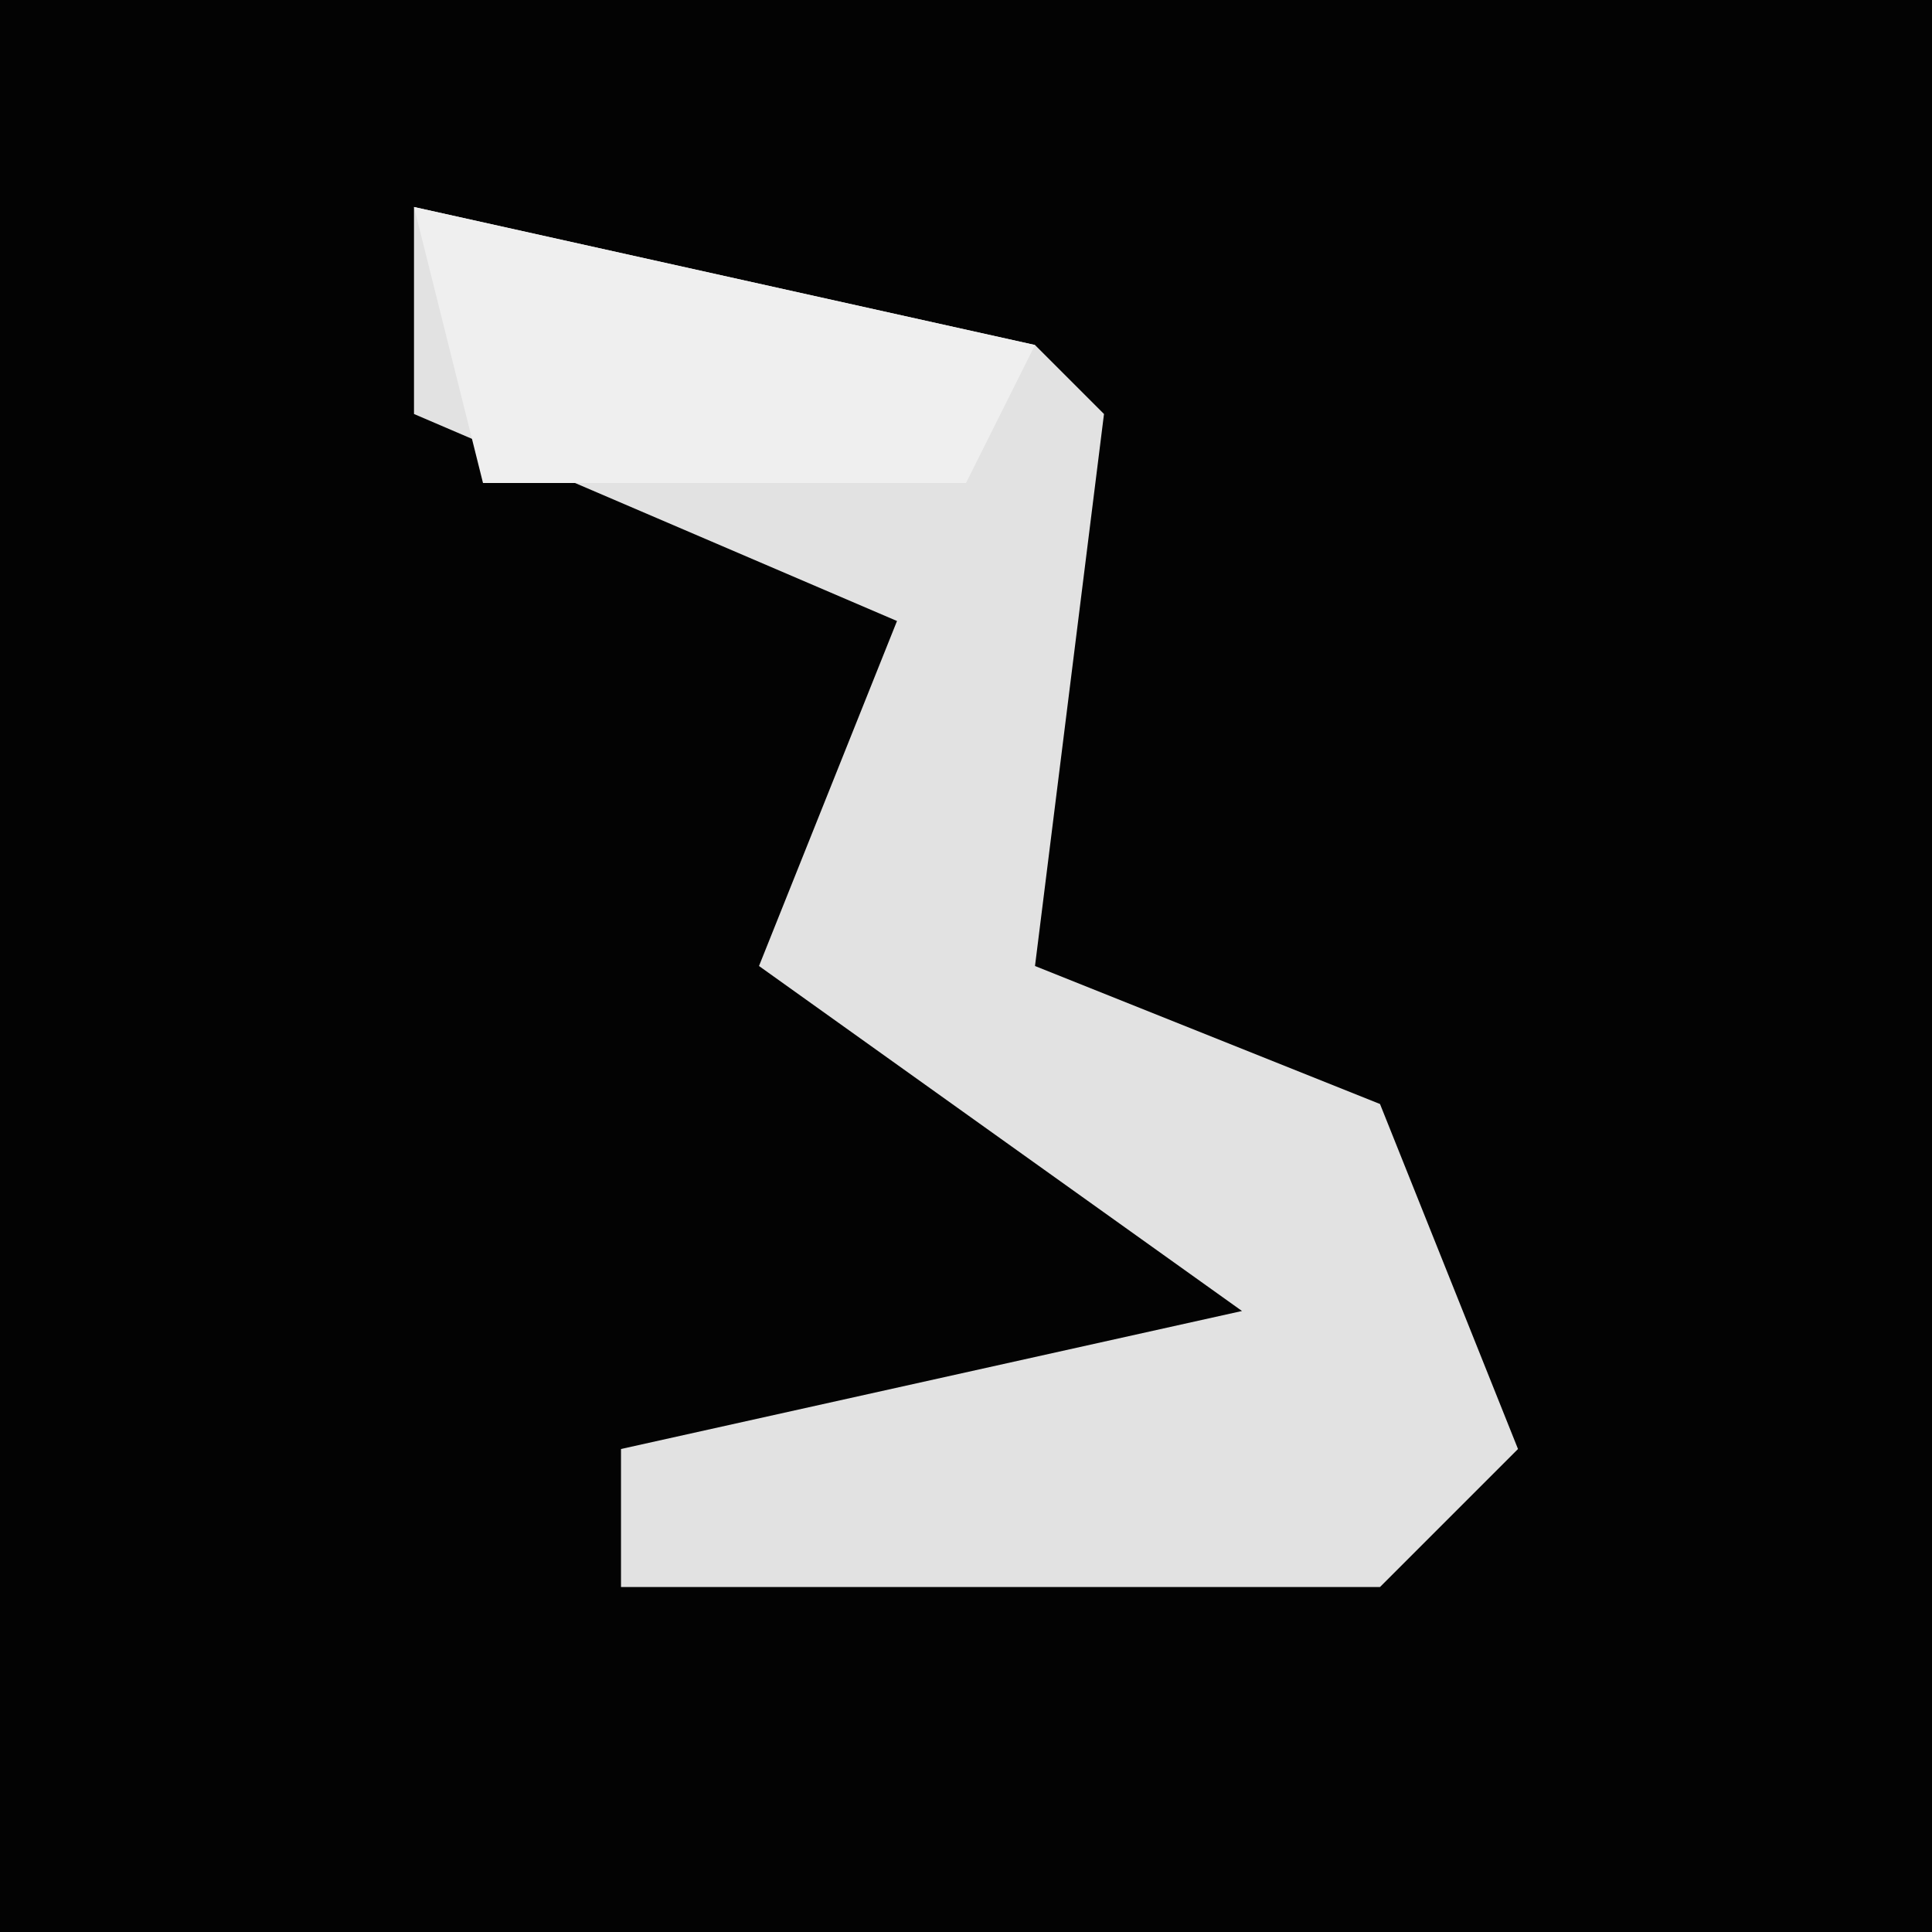 <?xml version="1.0" encoding="UTF-8"?>
<svg version="1.1" xmlns="http://www.w3.org/2000/svg" width="28" height="28">
<path d="M0,0 L28,0 L28,28 L0,28 Z " fill="#030303" transform="translate(0,0)"/>
<path d="M0,0 L9,2 L10,3 L9,11 L14,13 L16,18 L14,20 L3,20 L3,18 L12,16 L5,11 L7,6 L0,3 Z " fill="#E2E2E2" transform="translate(6,3)"/>
<path d="M0,0 L9,2 L8,4 L1,4 Z " fill="#EFEFEF" transform="translate(6,3)"/>
</svg>
